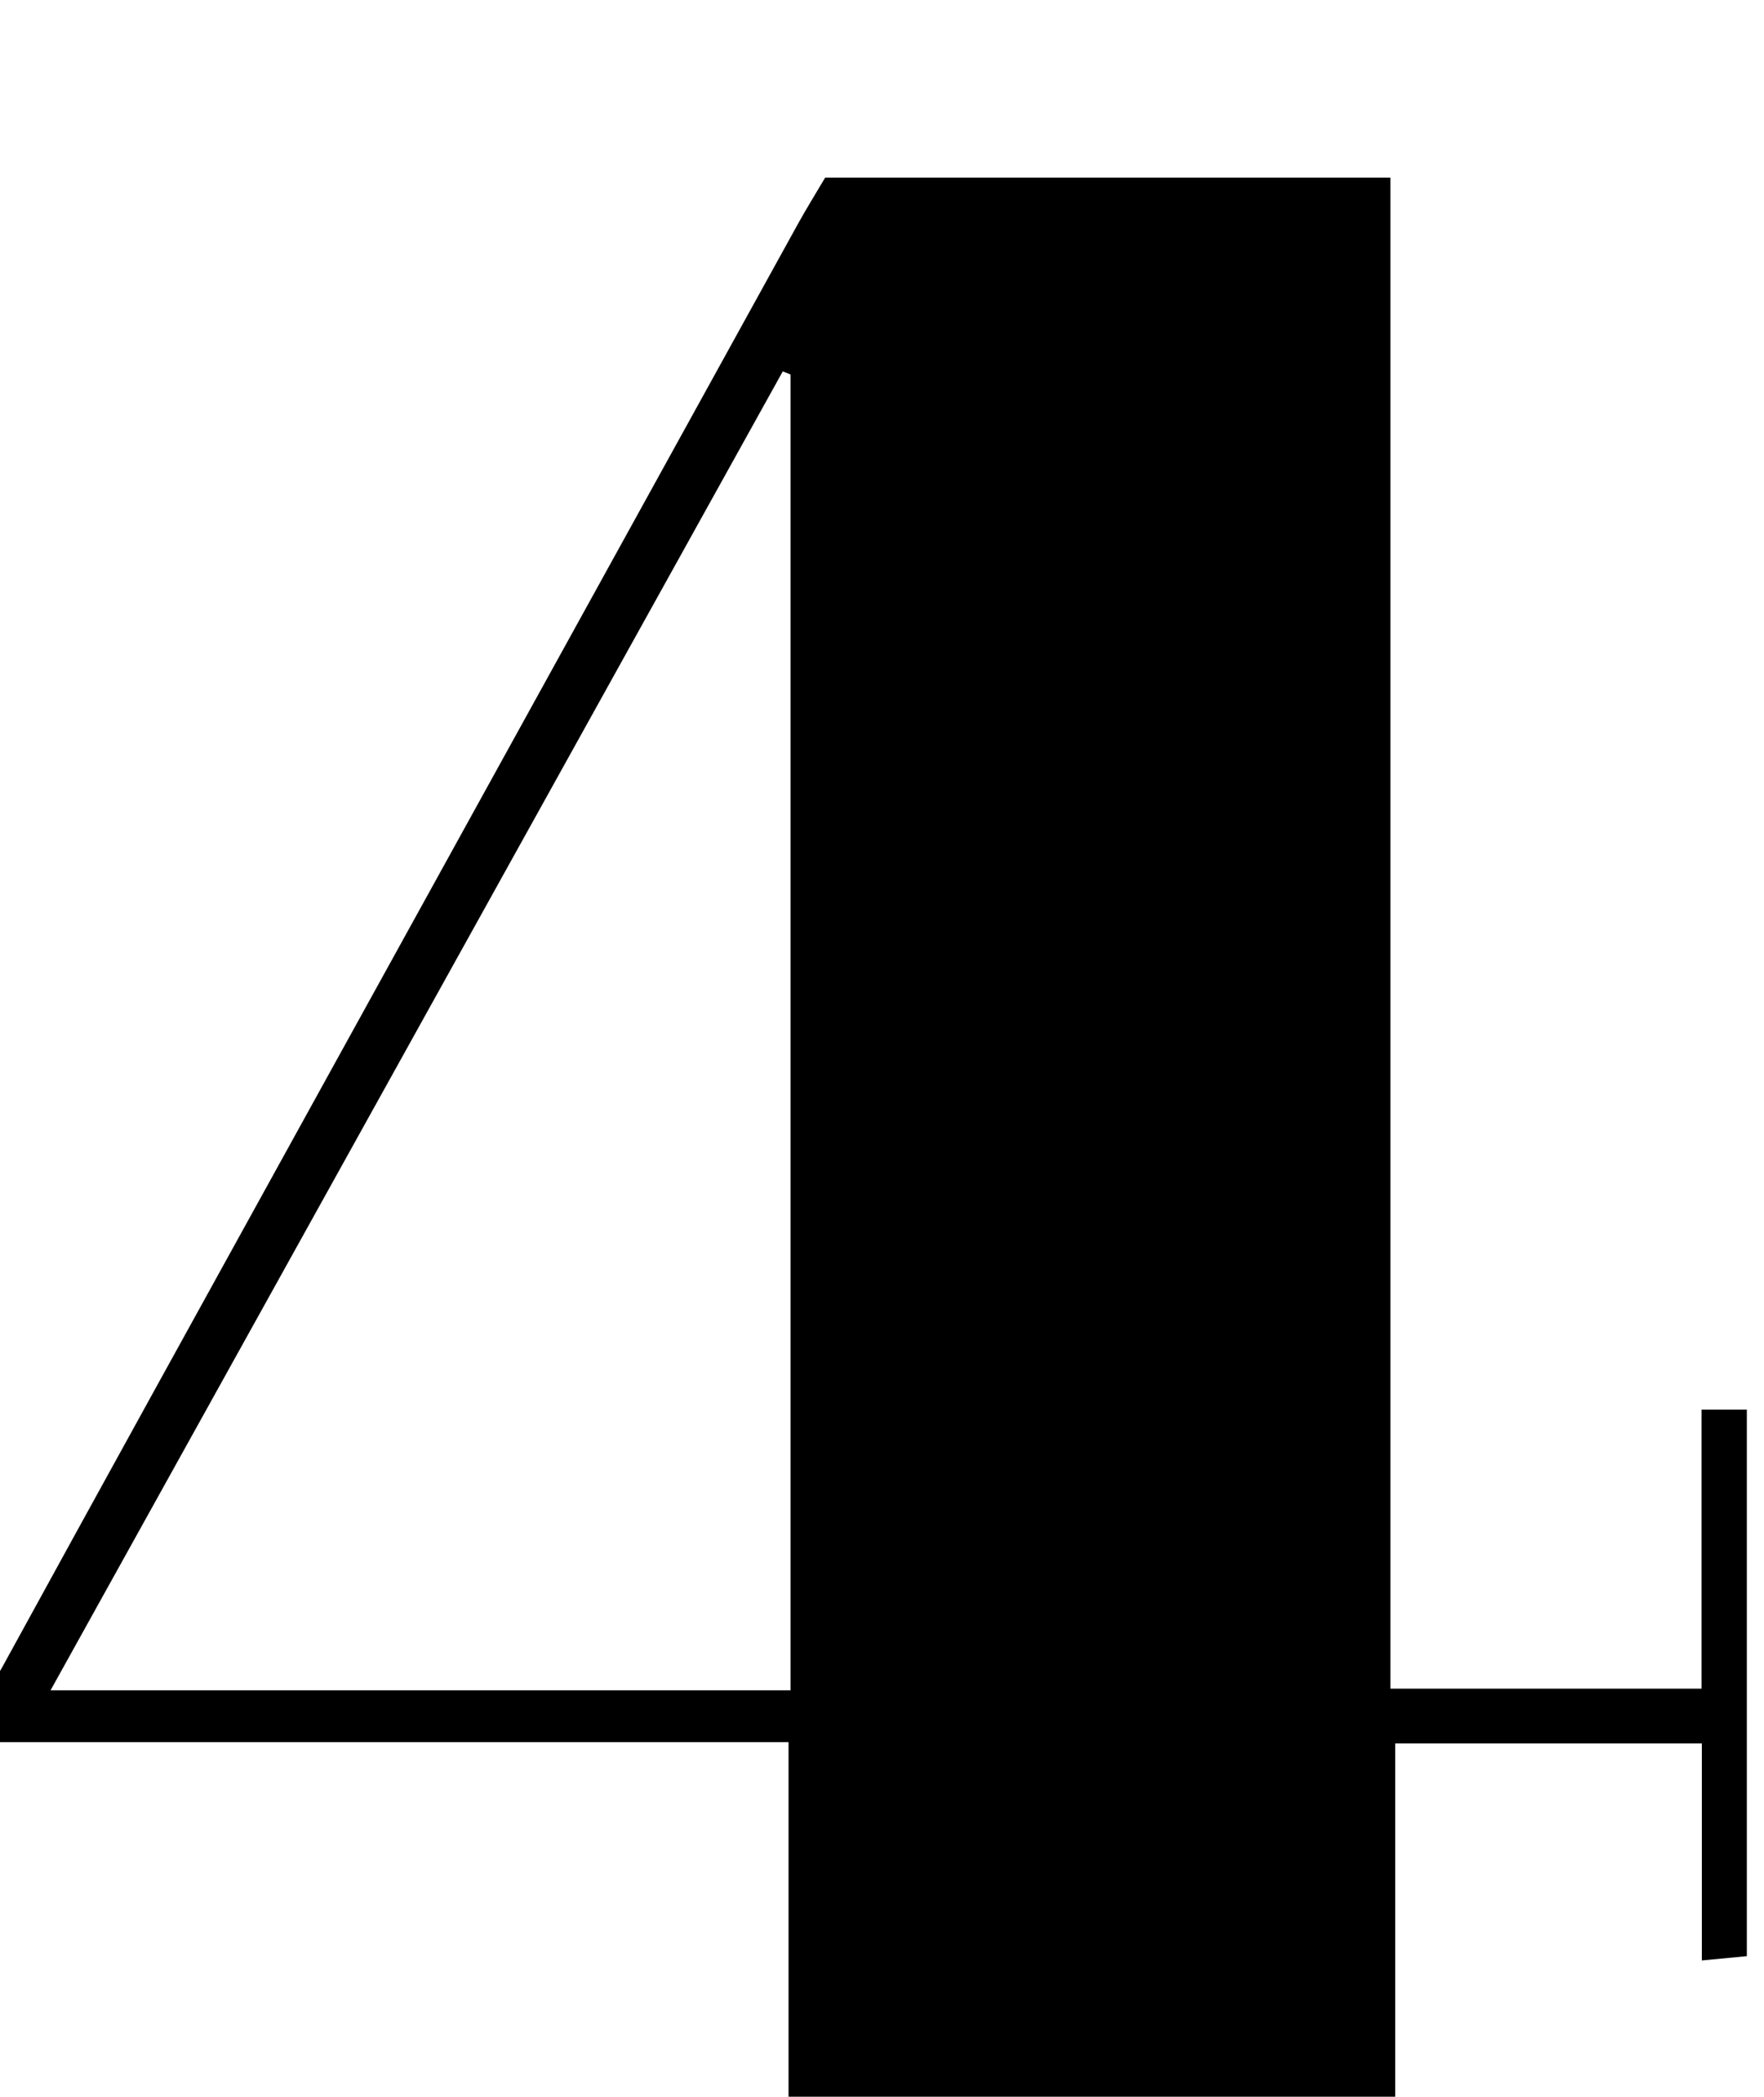 <?xml version="1.0" encoding="iso-8859-1"?>
<!-- Generator: Adobe Illustrator 25.2.1, SVG Export Plug-In . SVG Version: 6.00 Build 0)  -->
<svg version="1.1" xmlns="http://www.w3.org/2000/svg" xmlns:xlink="http://www.w3.org/1999/xlink" x="0px" y="0px"
	 viewBox="0 0 171.203 203.43" style="enable-background:new 0 0 171.203 203.43;" xml:space="preserve">
<g>
	<path d="M165.171,190.209c0-7.467,0-14.085,0-21.058c-10.079,0-19.781,0-29.76,0c0,15.906,0,31.505,0,47.981
		c4.436,0,8.842-0.004,13.248,0.002c1.499,0.002,3.102-0.292,4.464,0.148c0.998,0.322,1.681,1.621,2.504,2.484
		c-0.199,0.3-0.397,0.6-0.596,0.9c-34.915,0-69.831,0-104.958,0c-0.113-0.2-0.491-0.594-0.544-1.027
		c-0.075-0.616,0.089-1.262,0.195-2.349c8.892,0,17.659,0,26.806,0c0-16.19,0-31.917,0-48.258c-25.867,0-51.751,0-77.452,0
		c-1.794-3.292,0.079-5.342,1.209-7.405c9.918-18.1,19.903-36.164,29.874-54.235c15.761-28.565,31.524-57.13,47.294-85.69
		c0.803-1.453,1.683-2.864,2.628-4.466c18.107,0,36.209,0,54.862,0c0,48.732,0,97.442,0,146.602c10.235,0,19.928,0,30.196,0
		c0-8.923,0-17.829,0-27.067c1.768,0,2.965,0,4.396,0c0,17.759,0,35.194,0,53.023C168.245,189.917,167.04,190.032,165.171,190.209z
		 M76.726,163.997c0-42.95,0-85.304,0-127.658c-0.251-0.102-0.503-0.205-0.754-0.307c-23.59,42.477-47.179,84.955-71.065,127.966
		C29.151,163.997,52.687,163.997,76.726,163.997z"/>
</g>
</svg>

